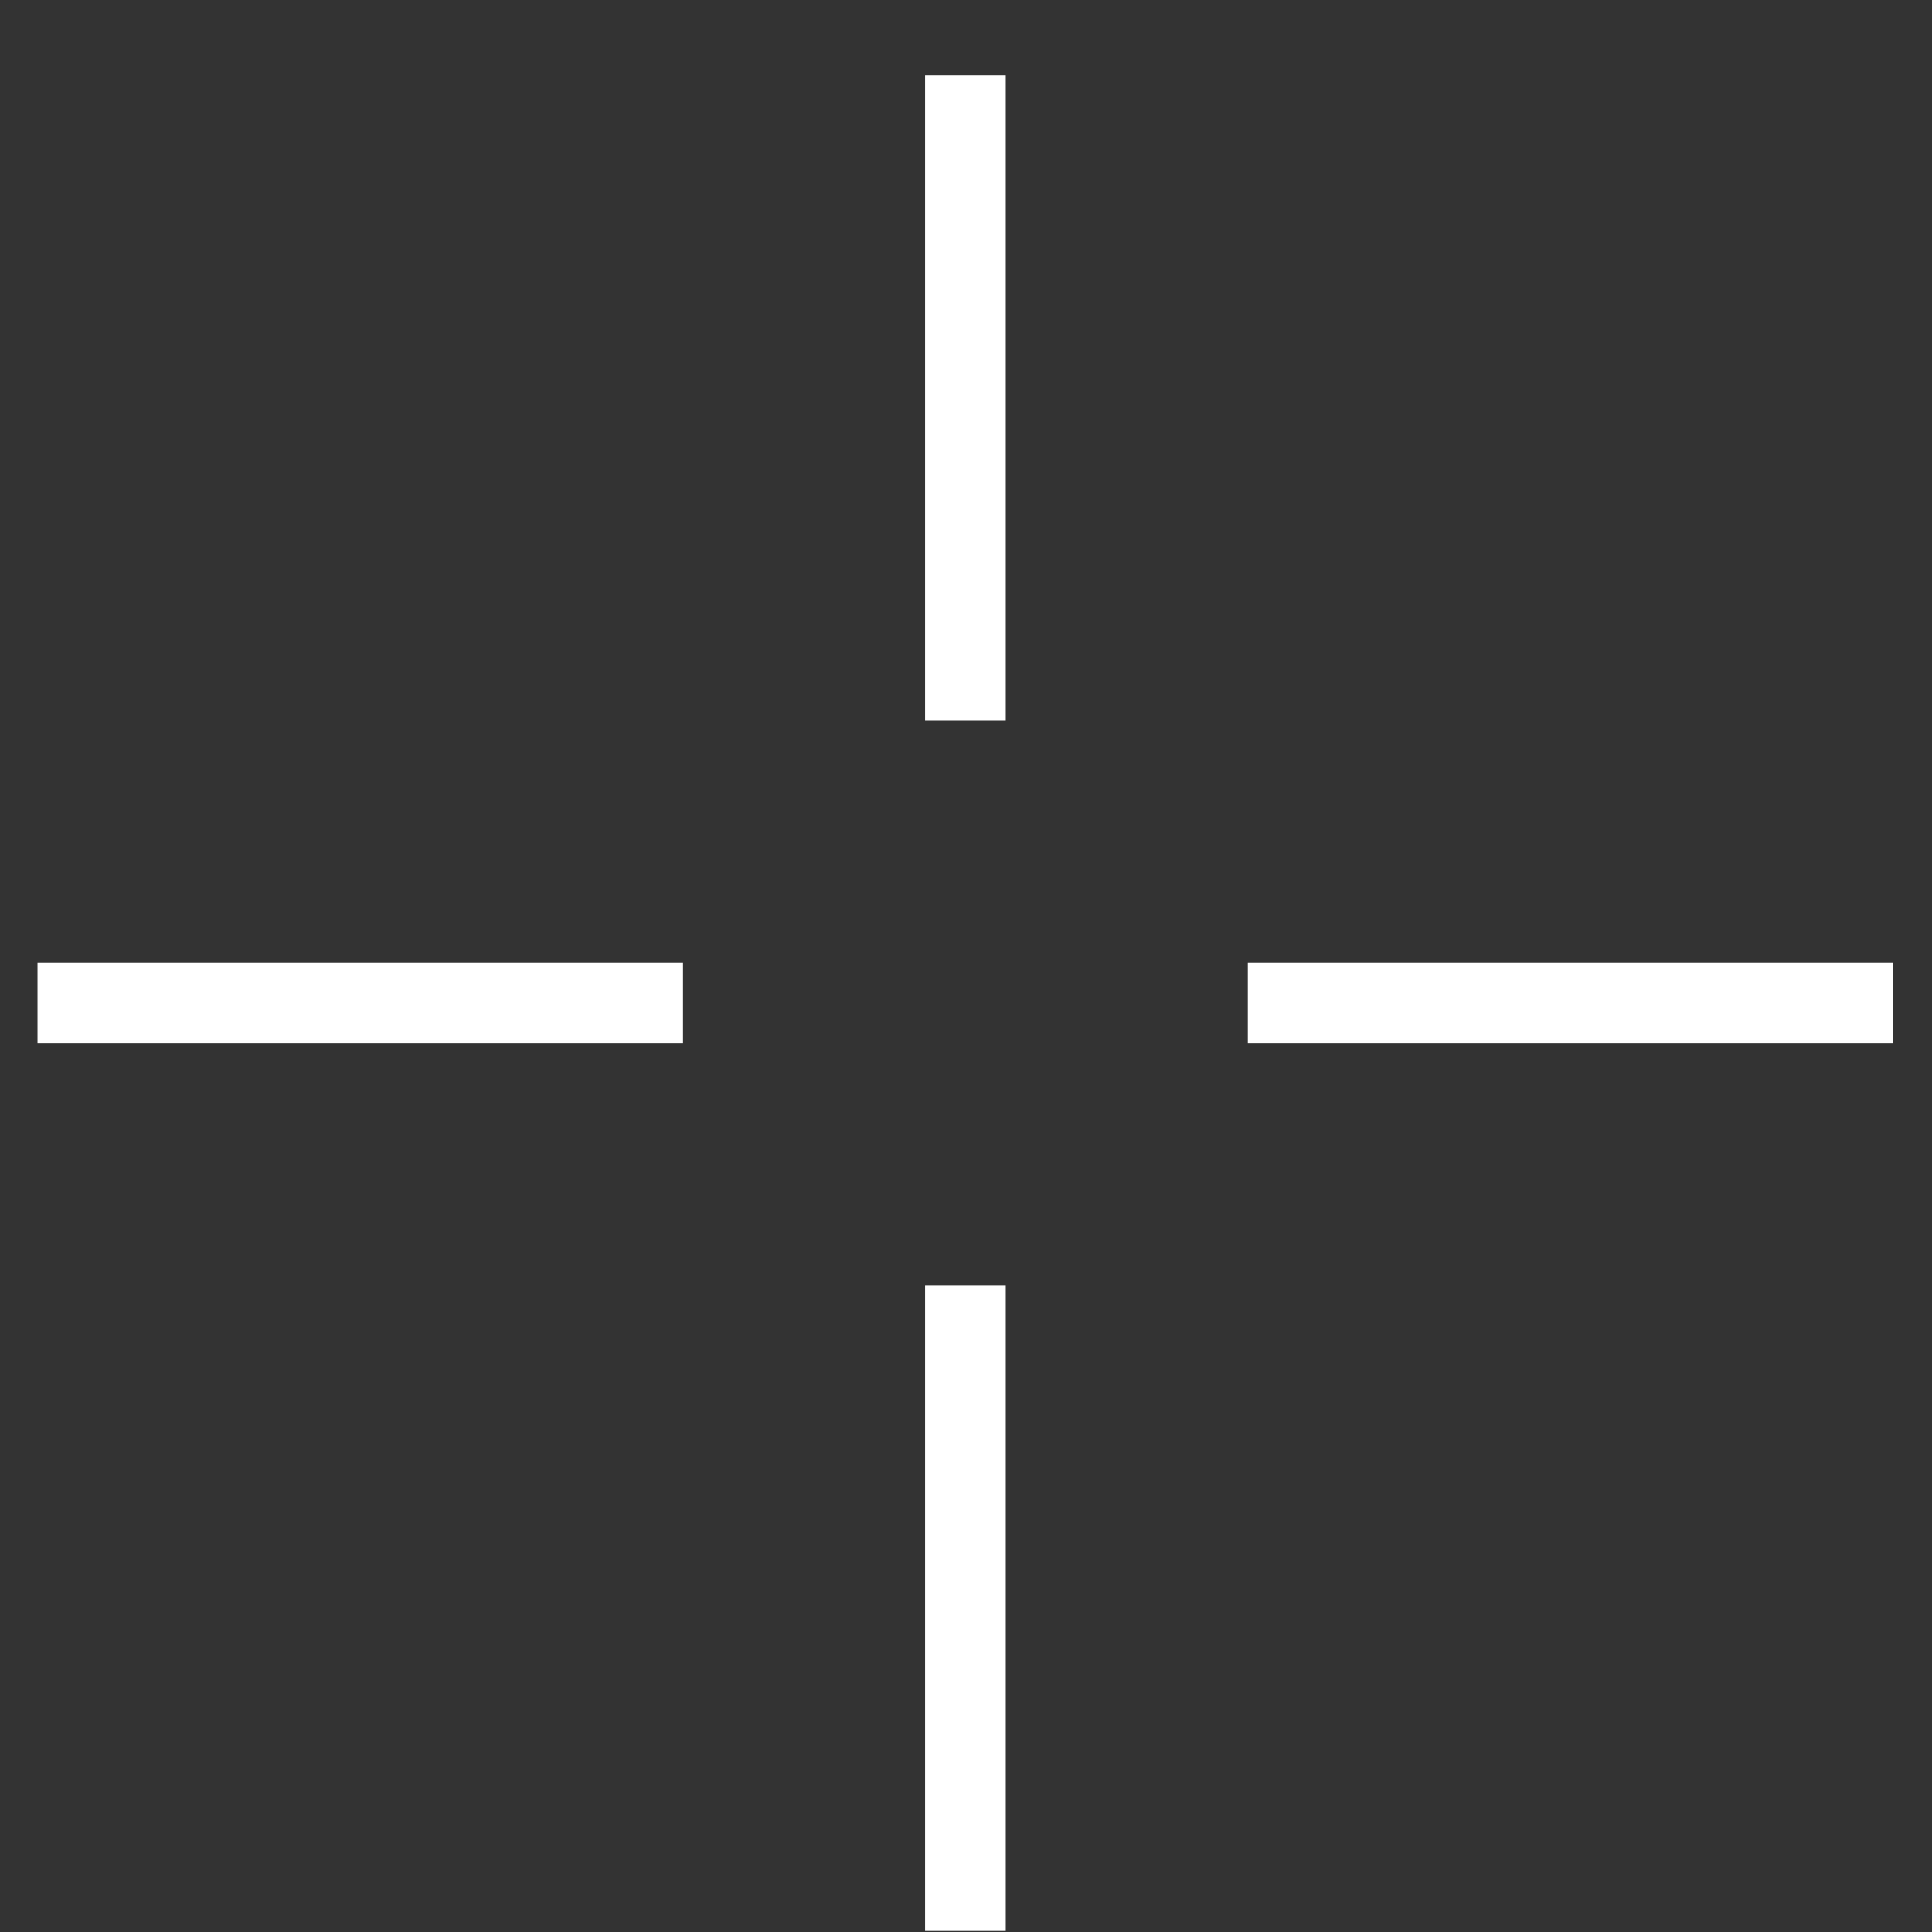 <svg width="17" height="17" viewBox="0 0 17 17" fill="none" xmlns="http://www.w3.org/2000/svg">
<rect x="0" y="0" width="17" height="17" fill="#333333" stroke="none"/>
<path d="M10.98 9.181H16.66V8.471H10.98V9.181Z" fill="white"/>
<path d="M8.14 11.311V16.991H8.85V11.311H8.14ZM8.14 0.661V6.341H8.85V0.661H8.14ZM0.33 9.181H6.01V8.471H0.33V9.181Z" fill="white"/>
</svg>

